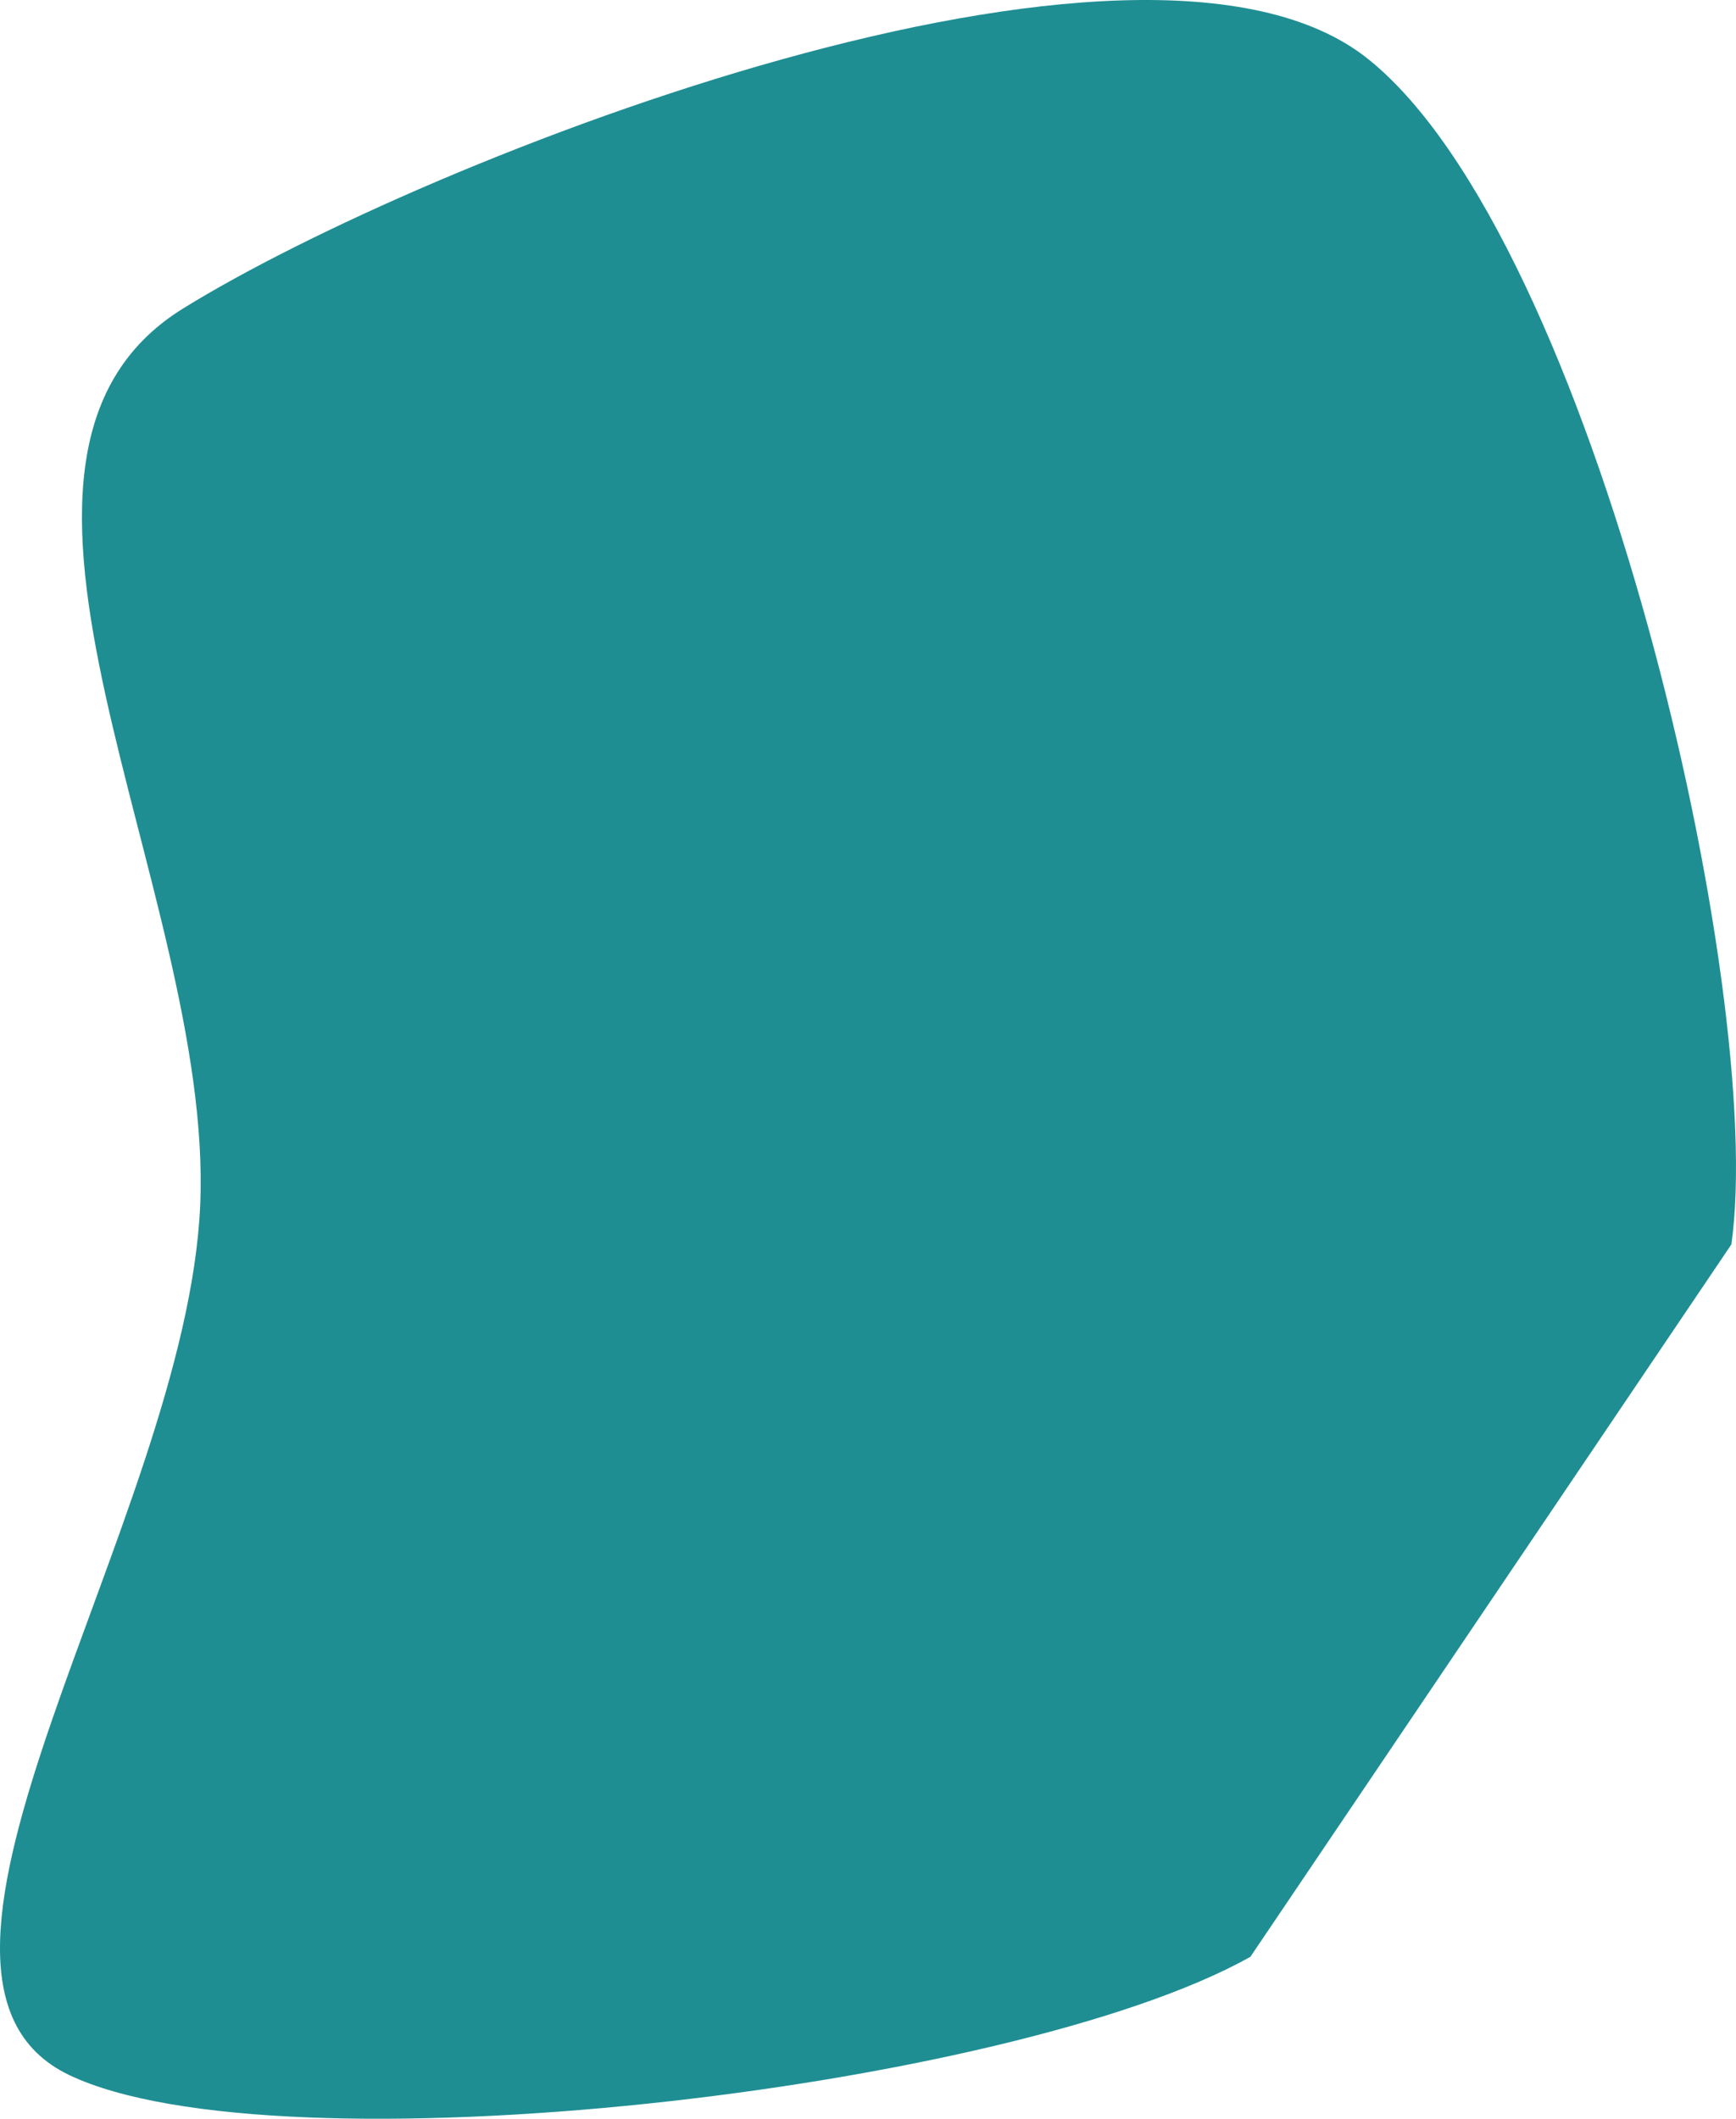 <svg width="227" height="277" viewBox="0 0 227 277" fill="none" xmlns="http://www.w3.org/2000/svg">
<path d="M163.497 255.831C132.147 273.404 36.195 284.282 9.037 271.279C-18.121 258.277 24.42 198.726 26.18 157.511C27.939 116.297 -7.866 60.02 23.928 40.338C55.723 20.656 149.27 -15.952 178.862 7.69C208.453 31.332 231.031 130.011 226.394 162.695" fill="#1F8E93"/>
</svg>
